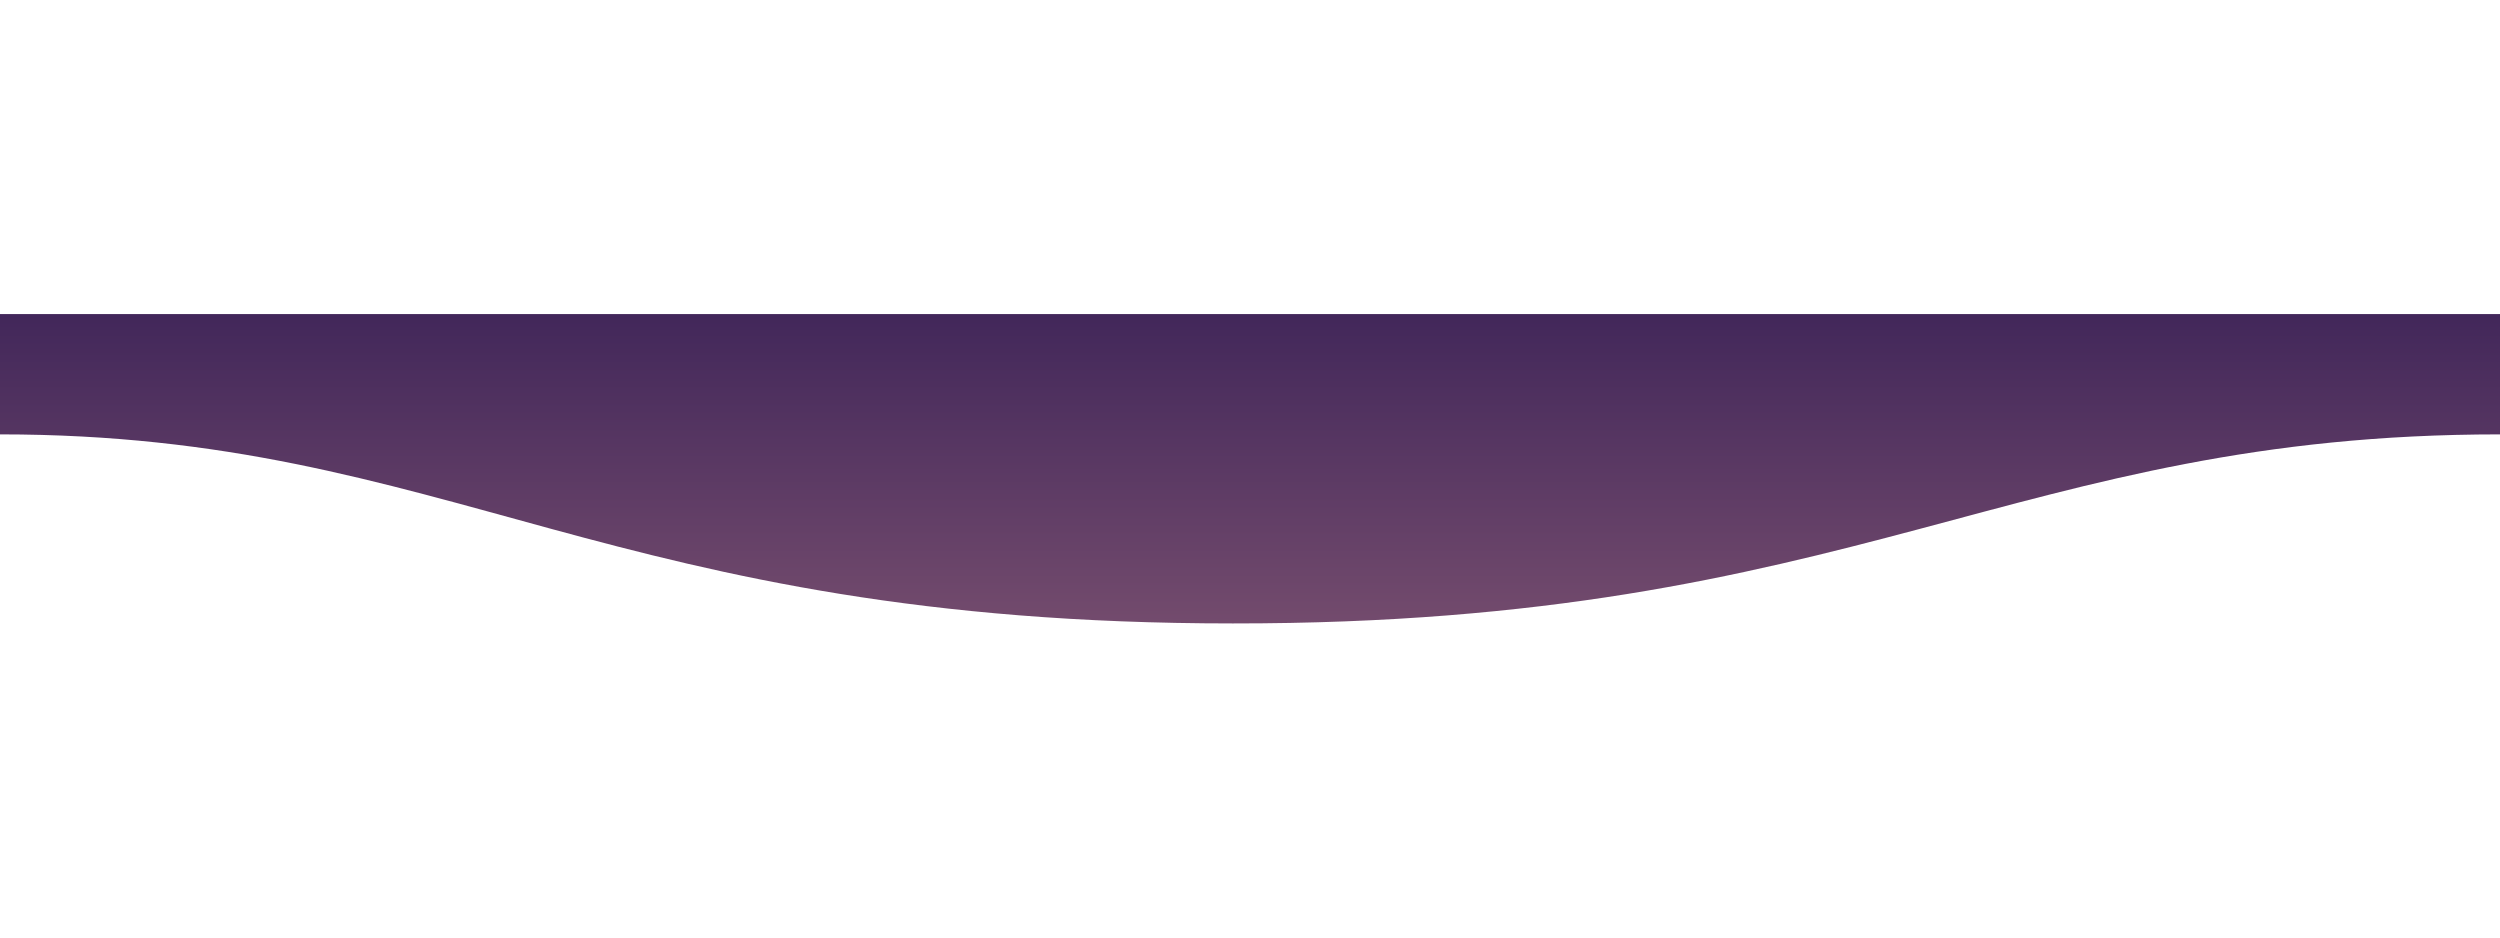 <svg width="1600" height="600" viewBox="0 0 1600 198" fill="none" xmlns="http://www.w3.org/2000/svg">
<g clip-path="url(#clip0)">
<path fill-rule="evenodd" clip-rule="evenodd" d="M1600 77C1289 77 1190.1 198.25 789 198C389 198 289 77 0 77V-0H1600C1600 -0 1600 48 1600 77Z" fill="url(#linearGradient)"/>
</g>
<defs>
<linearGradient id="linearGradient" gradientTransform = "rotate(90 .5 .5)">
   <stop offset="0%" stop-color="#42275a"></stop>
   <stop offset="100%" stop-color="#734b6d"></stop>
  </linearGradient>
<clipPath id="clip0">
<rect width="1600" height="600" fill="white"/>
</clipPath>
</defs>
</svg>
